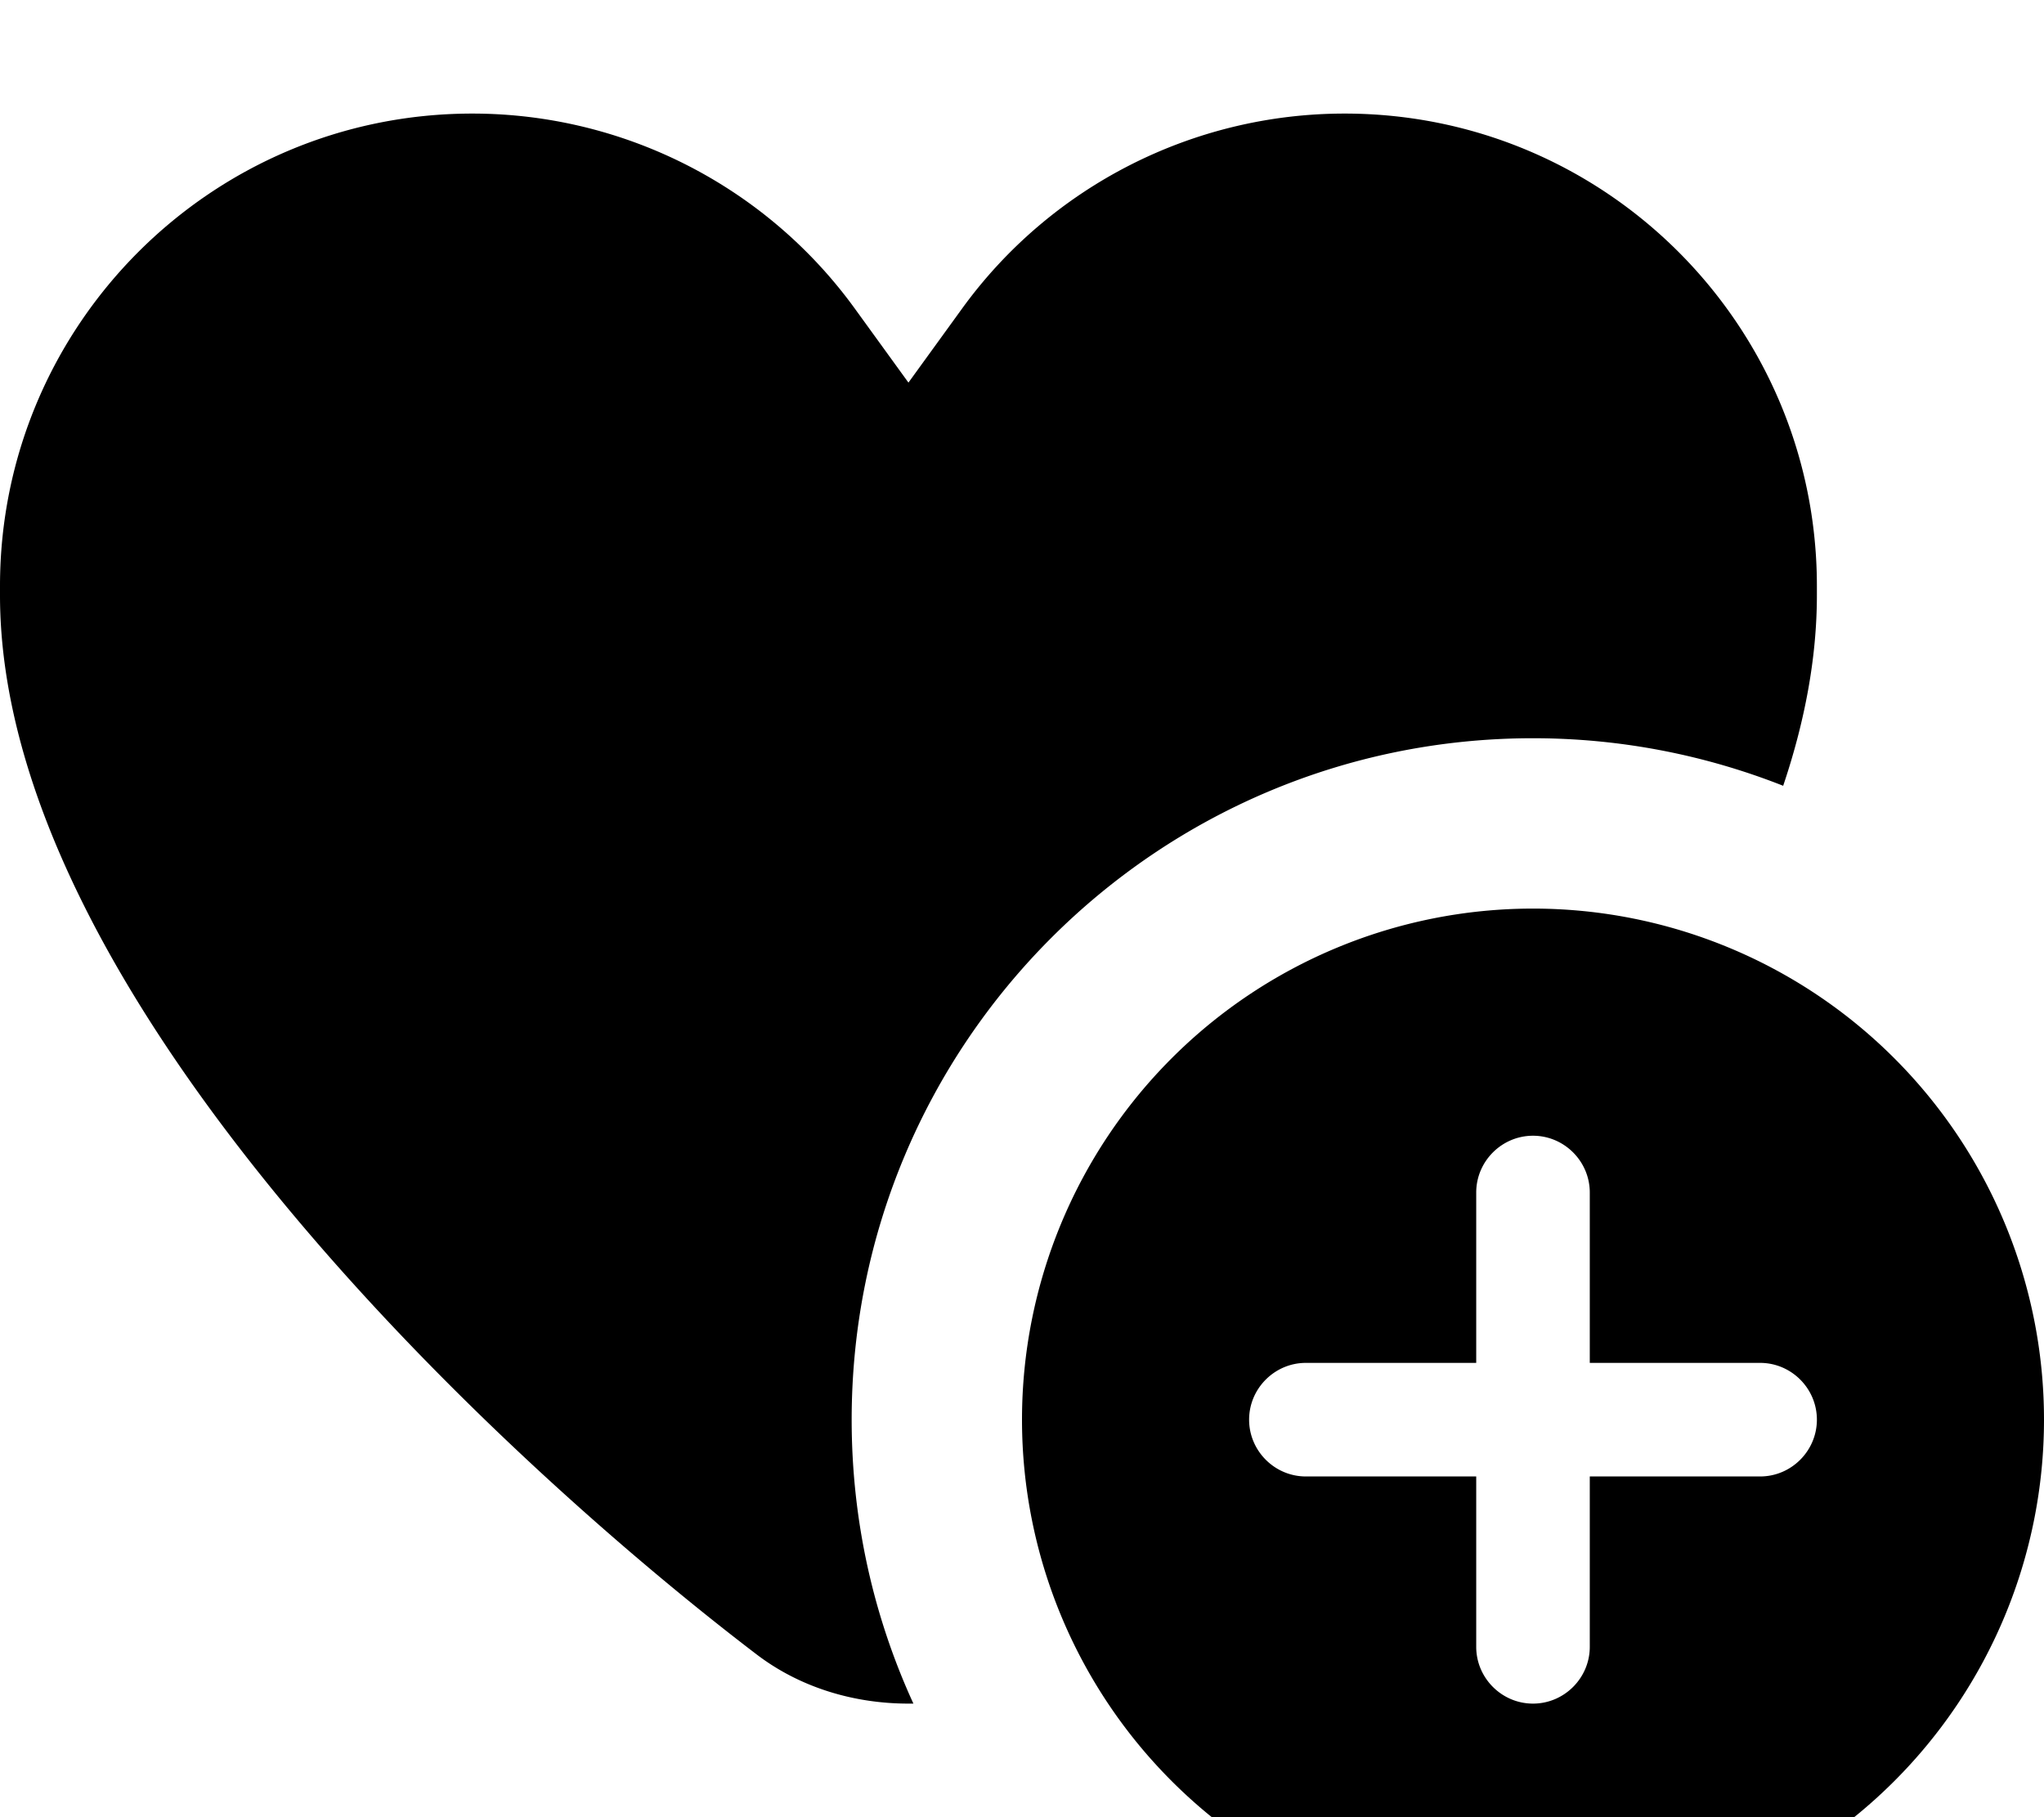 <svg xmlns="http://www.w3.org/2000/svg" viewBox="0 0 576 512"><!--! Font Awesome Free 7.0.0 by @fontawesome - https://fontawesome.com License - https://fontawesome.com/license/free (Icons: CC BY 4.0, Fonts: SIL OFL 1.1, Code: MIT License) Copyright 2025 Fonticons, Inc.--><path fill="currentColor" d="m241 87.1 15 20.7 15-20.7C296 52.5 336.2 32 378.9 32 452.4 32 512 91.6 512 165.1v2.6c0 17.6-3.4 35.6-9.5 53.7-21.8-8.6-45.6-13.4-70.5-13.4-106 0-192 86-192 192 0 28.5 6.2 55.6 17.4 80H256c-15.5 0-30.8-4.6-43.1-14.1C139.9 410.2 0 279.9 0 167.7v-2.6C0 91.6 59.6 32 133.1 32 175.8 32 216 52.5 241 87.1M432 256a144 144 0 1 1 0 288 144 144 0 1 1 0-288m16 80c0-8.8-7.2-16-16-16s-16 7.2-16 16v48h-48c-8.8 0-16 7.2-16 16s7.2 16 16 16h48v48c0 8.8 7.2 16 16 16s16-7.2 16-16v-48h48c8.8 0 16-7.2 16-16s-7.2-16-16-16h-48z"/></svg>